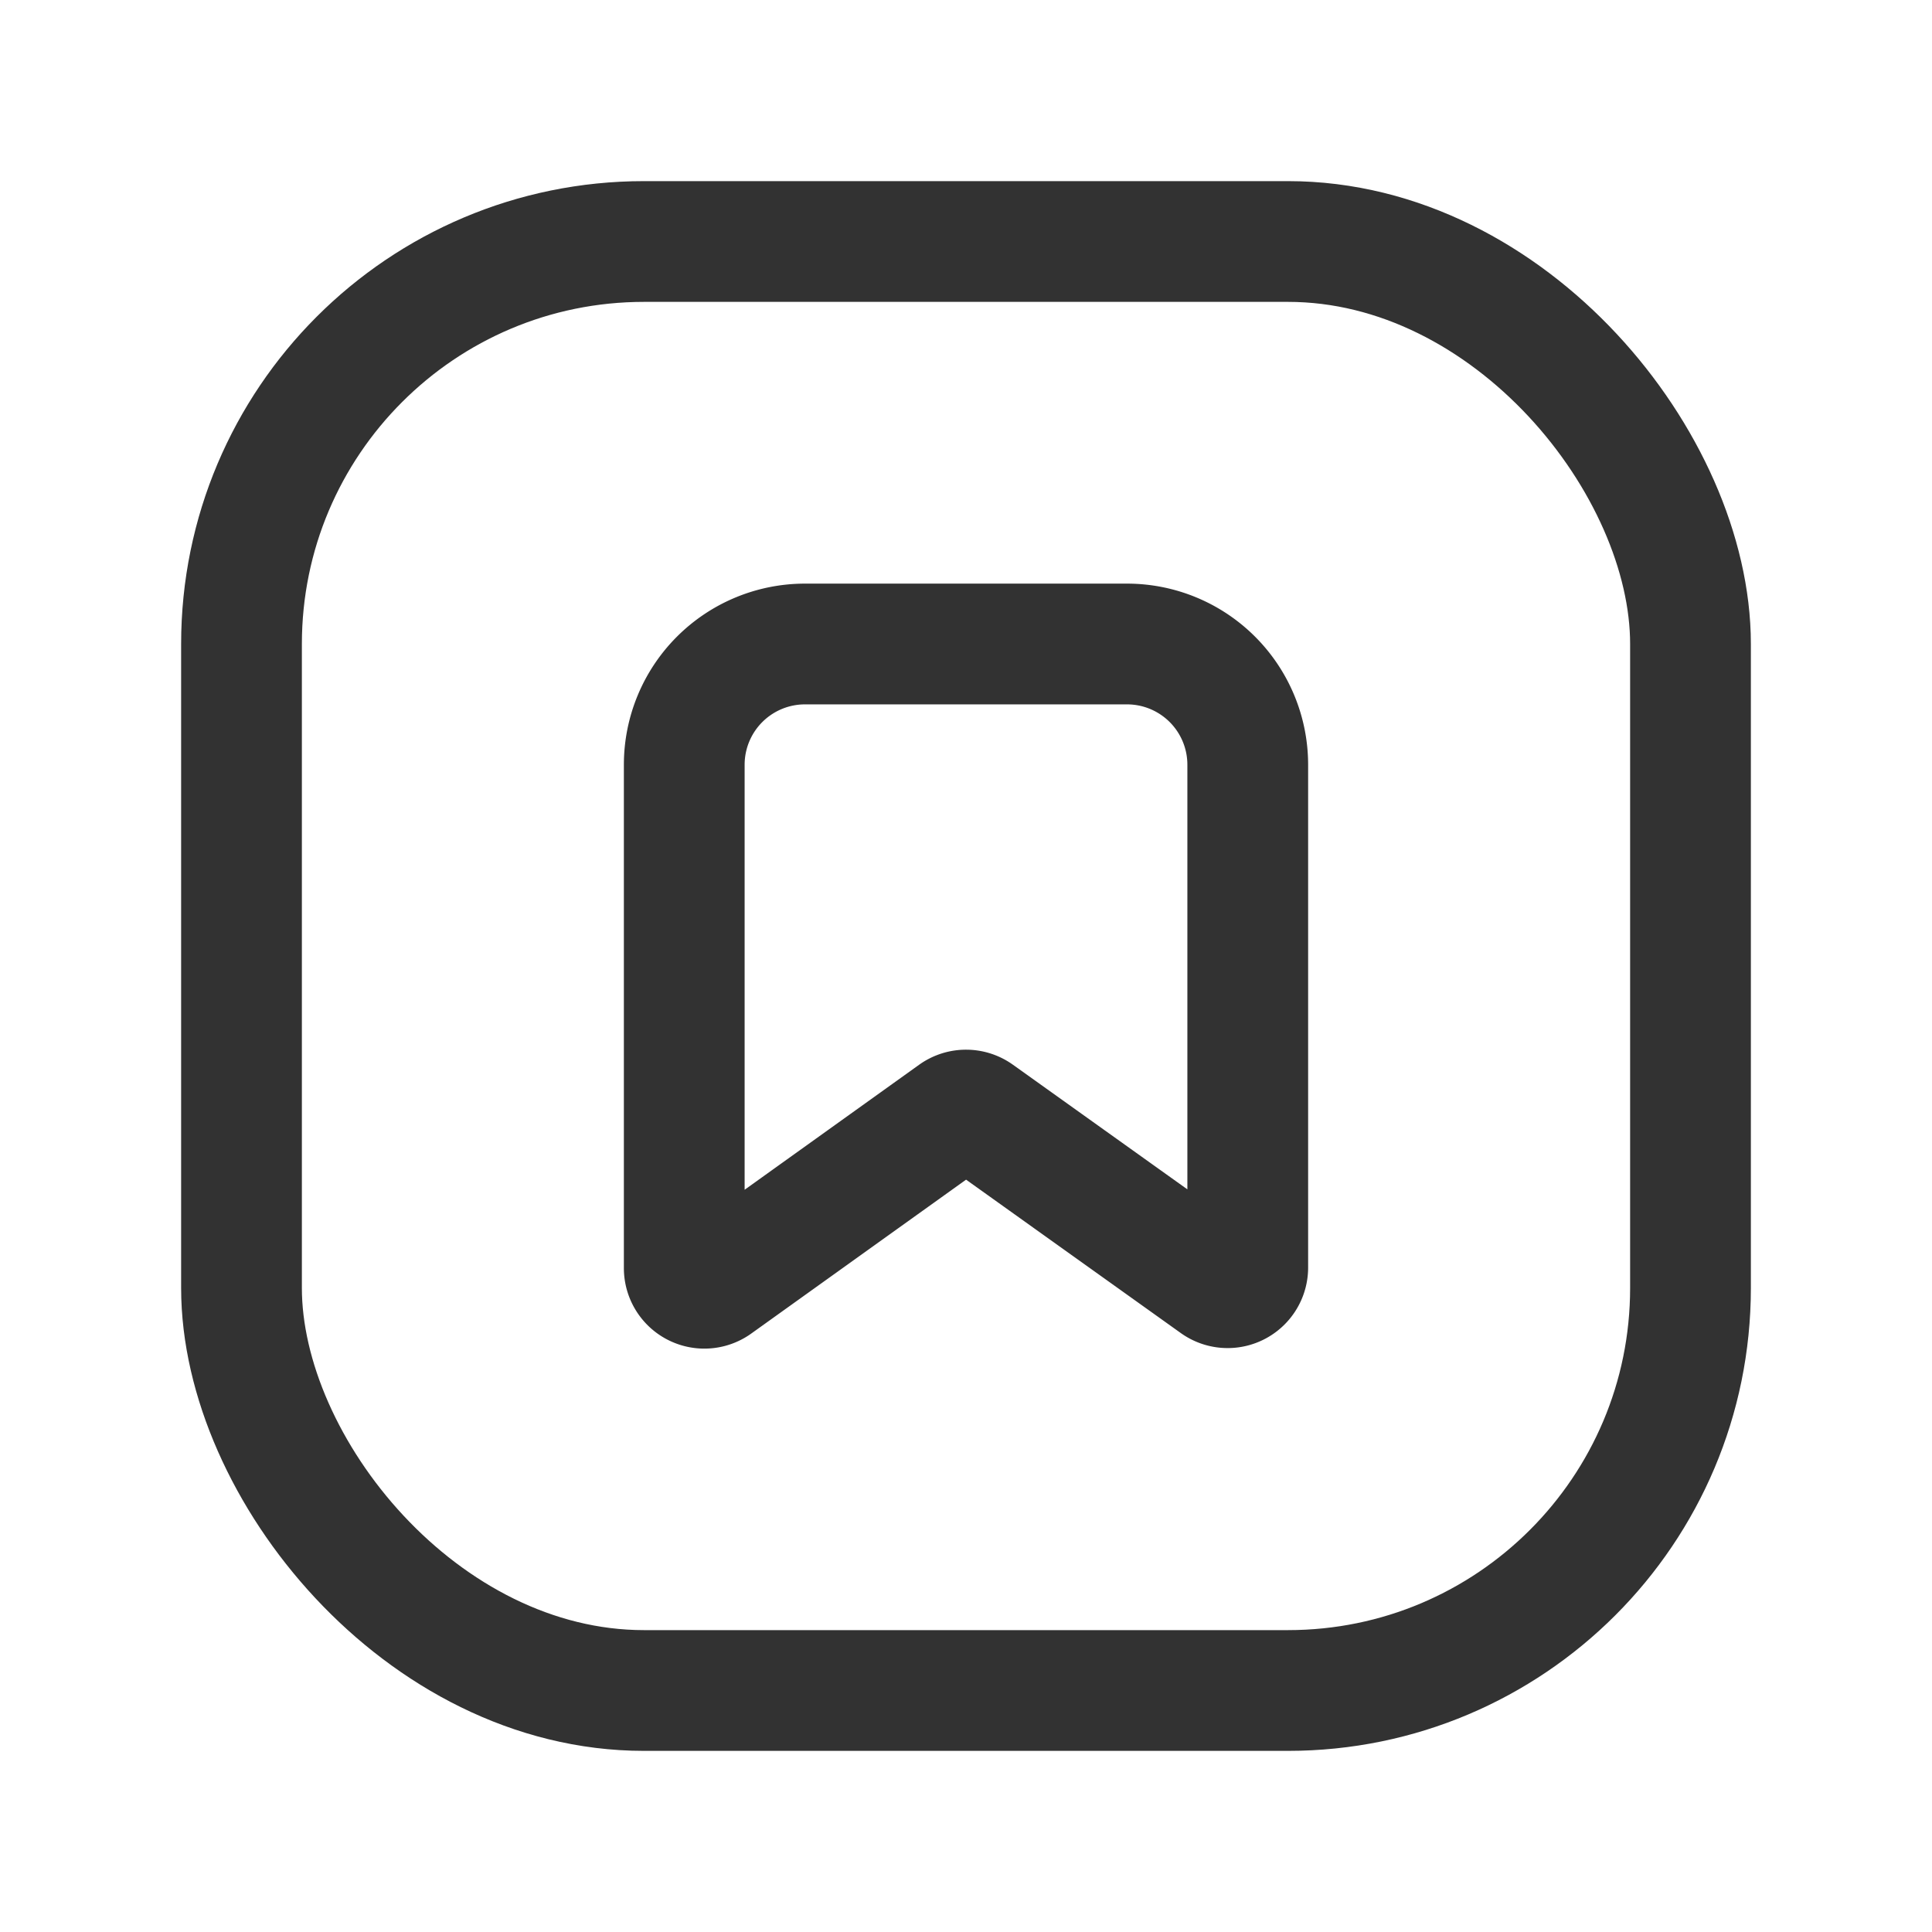 <svg id="Layer_3" data-name="Layer 3" xmlns="http://www.w3.org/2000/svg" viewBox="0 0 24 24"><title>bookmark-favorite-square</title><path d="M8.5,15.75V9.5A1.5,1.5,0,0,1,10,8h4a1.5,1.5,0,0,1,1.5,1.5v6.25a.25.25,0,0,1-.395.2l-2.959-2.114a.251.251,0,0,0-.291,0L8.9,15.953A.25.25,0,0,1,8.5,15.75Z" fill="none" stroke="#323232" stroke-linecap="round" stroke-linejoin="round" stroke-width="1.5"/><rect x="3" y="3" width="18" height="18" rx="5" stroke-width="1.5" stroke="#323232" stroke-linecap="round" stroke-linejoin="round" fill="none"/><path d="M0,0H24V24H0Z" fill="none"/></svg>
